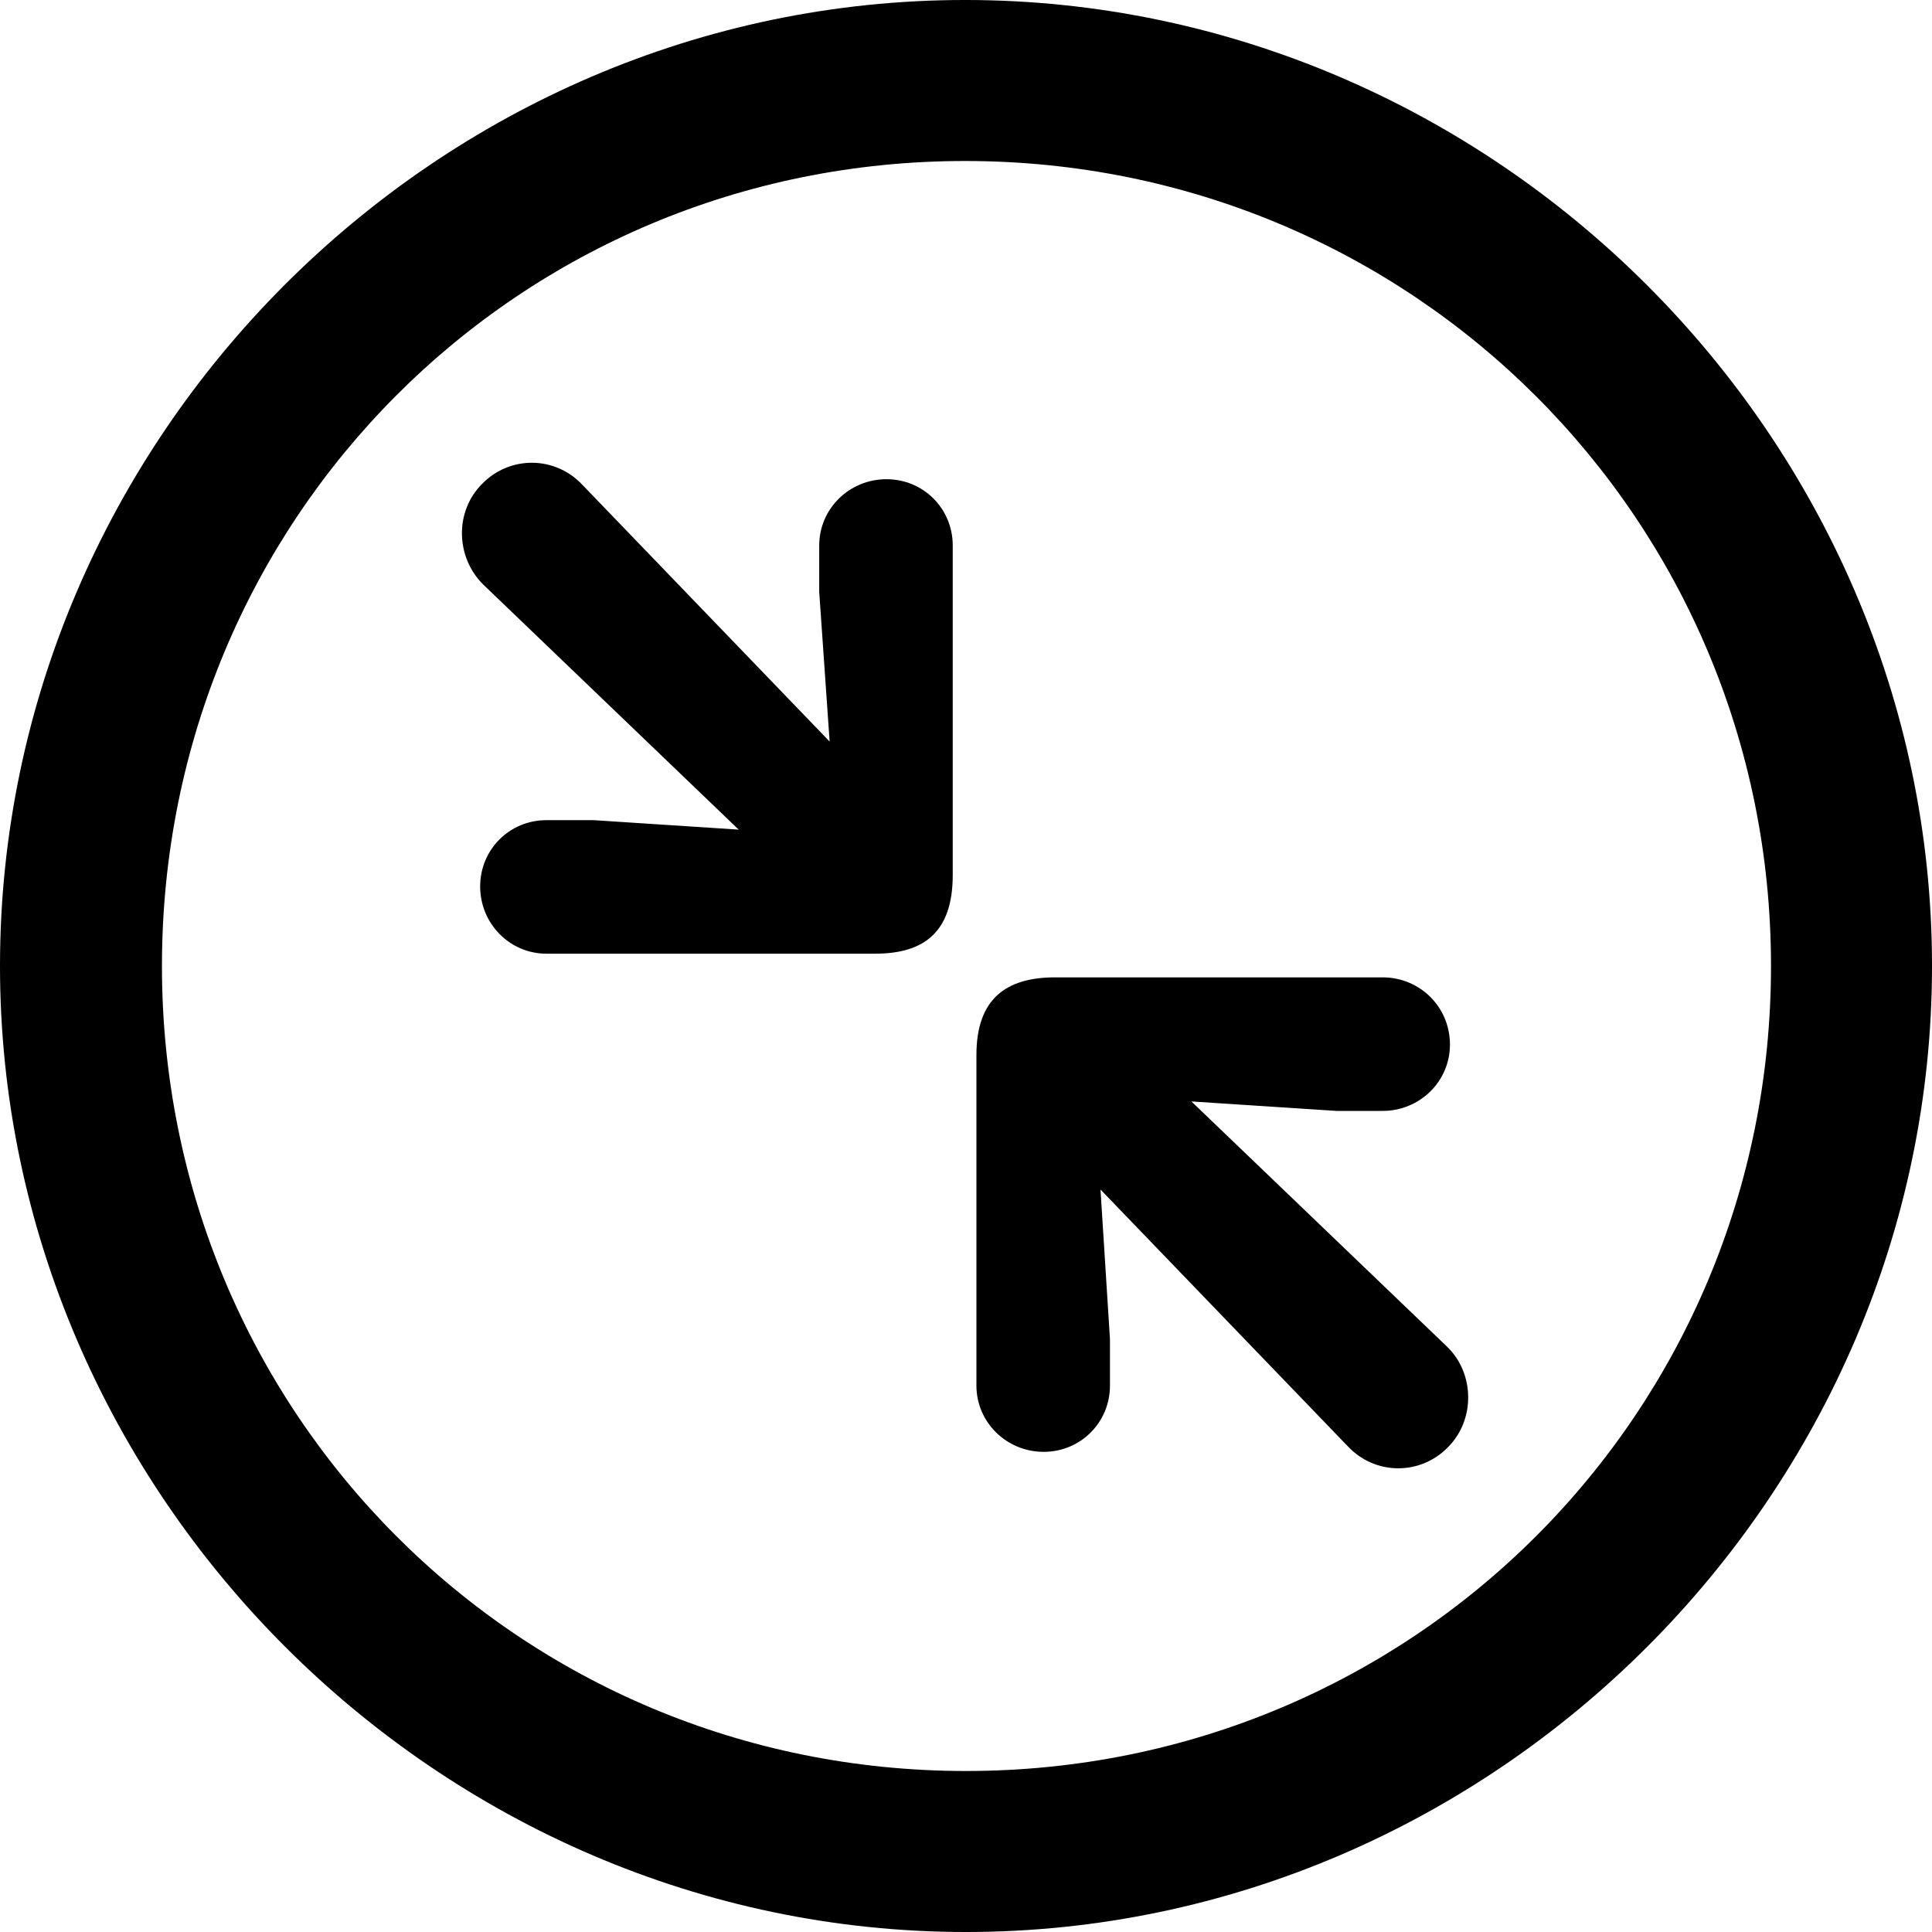 <?xml version="1.0" encoding="UTF-8" standalone="no"?>
<svg xmlns="http://www.w3.org/2000/svg"
     width="996.094" height="996.094"
     viewBox="0 0 996.094 996.094"
     fill="currentColor">
  <path d="M498.048 996.096C770.508 996.096 996.098 770.016 996.098 498.046C996.098 225.586 770.018 -0.004 497.558 -0.004C225.588 -0.004 -0.002 225.586 -0.002 498.046C-0.002 770.016 226.078 996.096 498.048 996.096ZM498.048 913.086C267.578 913.086 83.498 728.516 83.498 498.046C83.498 267.576 267.088 83.006 497.558 83.006C728.028 83.006 913.088 267.576 913.088 498.046C913.088 728.516 728.518 913.086 498.048 913.086ZM281.738 491.696H451.168C476.558 491.696 491.208 480.466 491.208 451.176V281.246C491.208 262.206 476.078 247.066 457.028 247.066C437.988 247.066 422.368 262.206 422.368 281.246V305.176L427.738 382.326L300.298 249.996C286.138 234.866 262.698 234.866 248.538 249.516C234.378 263.676 234.868 287.106 249.028 301.266L380.858 427.736L306.148 422.856H281.738C262.698 422.856 247.558 437.986 247.558 457.036C247.558 476.076 262.698 491.696 281.738 491.696ZM538.088 748.536C557.128 748.536 572.268 733.396 572.268 714.356V690.426L567.388 613.286L694.828 745.606C708.988 760.746 732.418 760.746 746.578 746.096C760.738 731.936 760.258 708.006 746.098 694.336L614.258 567.876L688.968 572.756H712.888C731.938 572.756 747.558 557.616 747.558 538.576C747.558 519.046 731.938 503.906 712.888 503.906H543.948C518.558 503.906 503.418 515.136 503.418 543.946V714.356C503.418 733.396 519.048 748.536 538.088 748.536Z"/>
</svg>